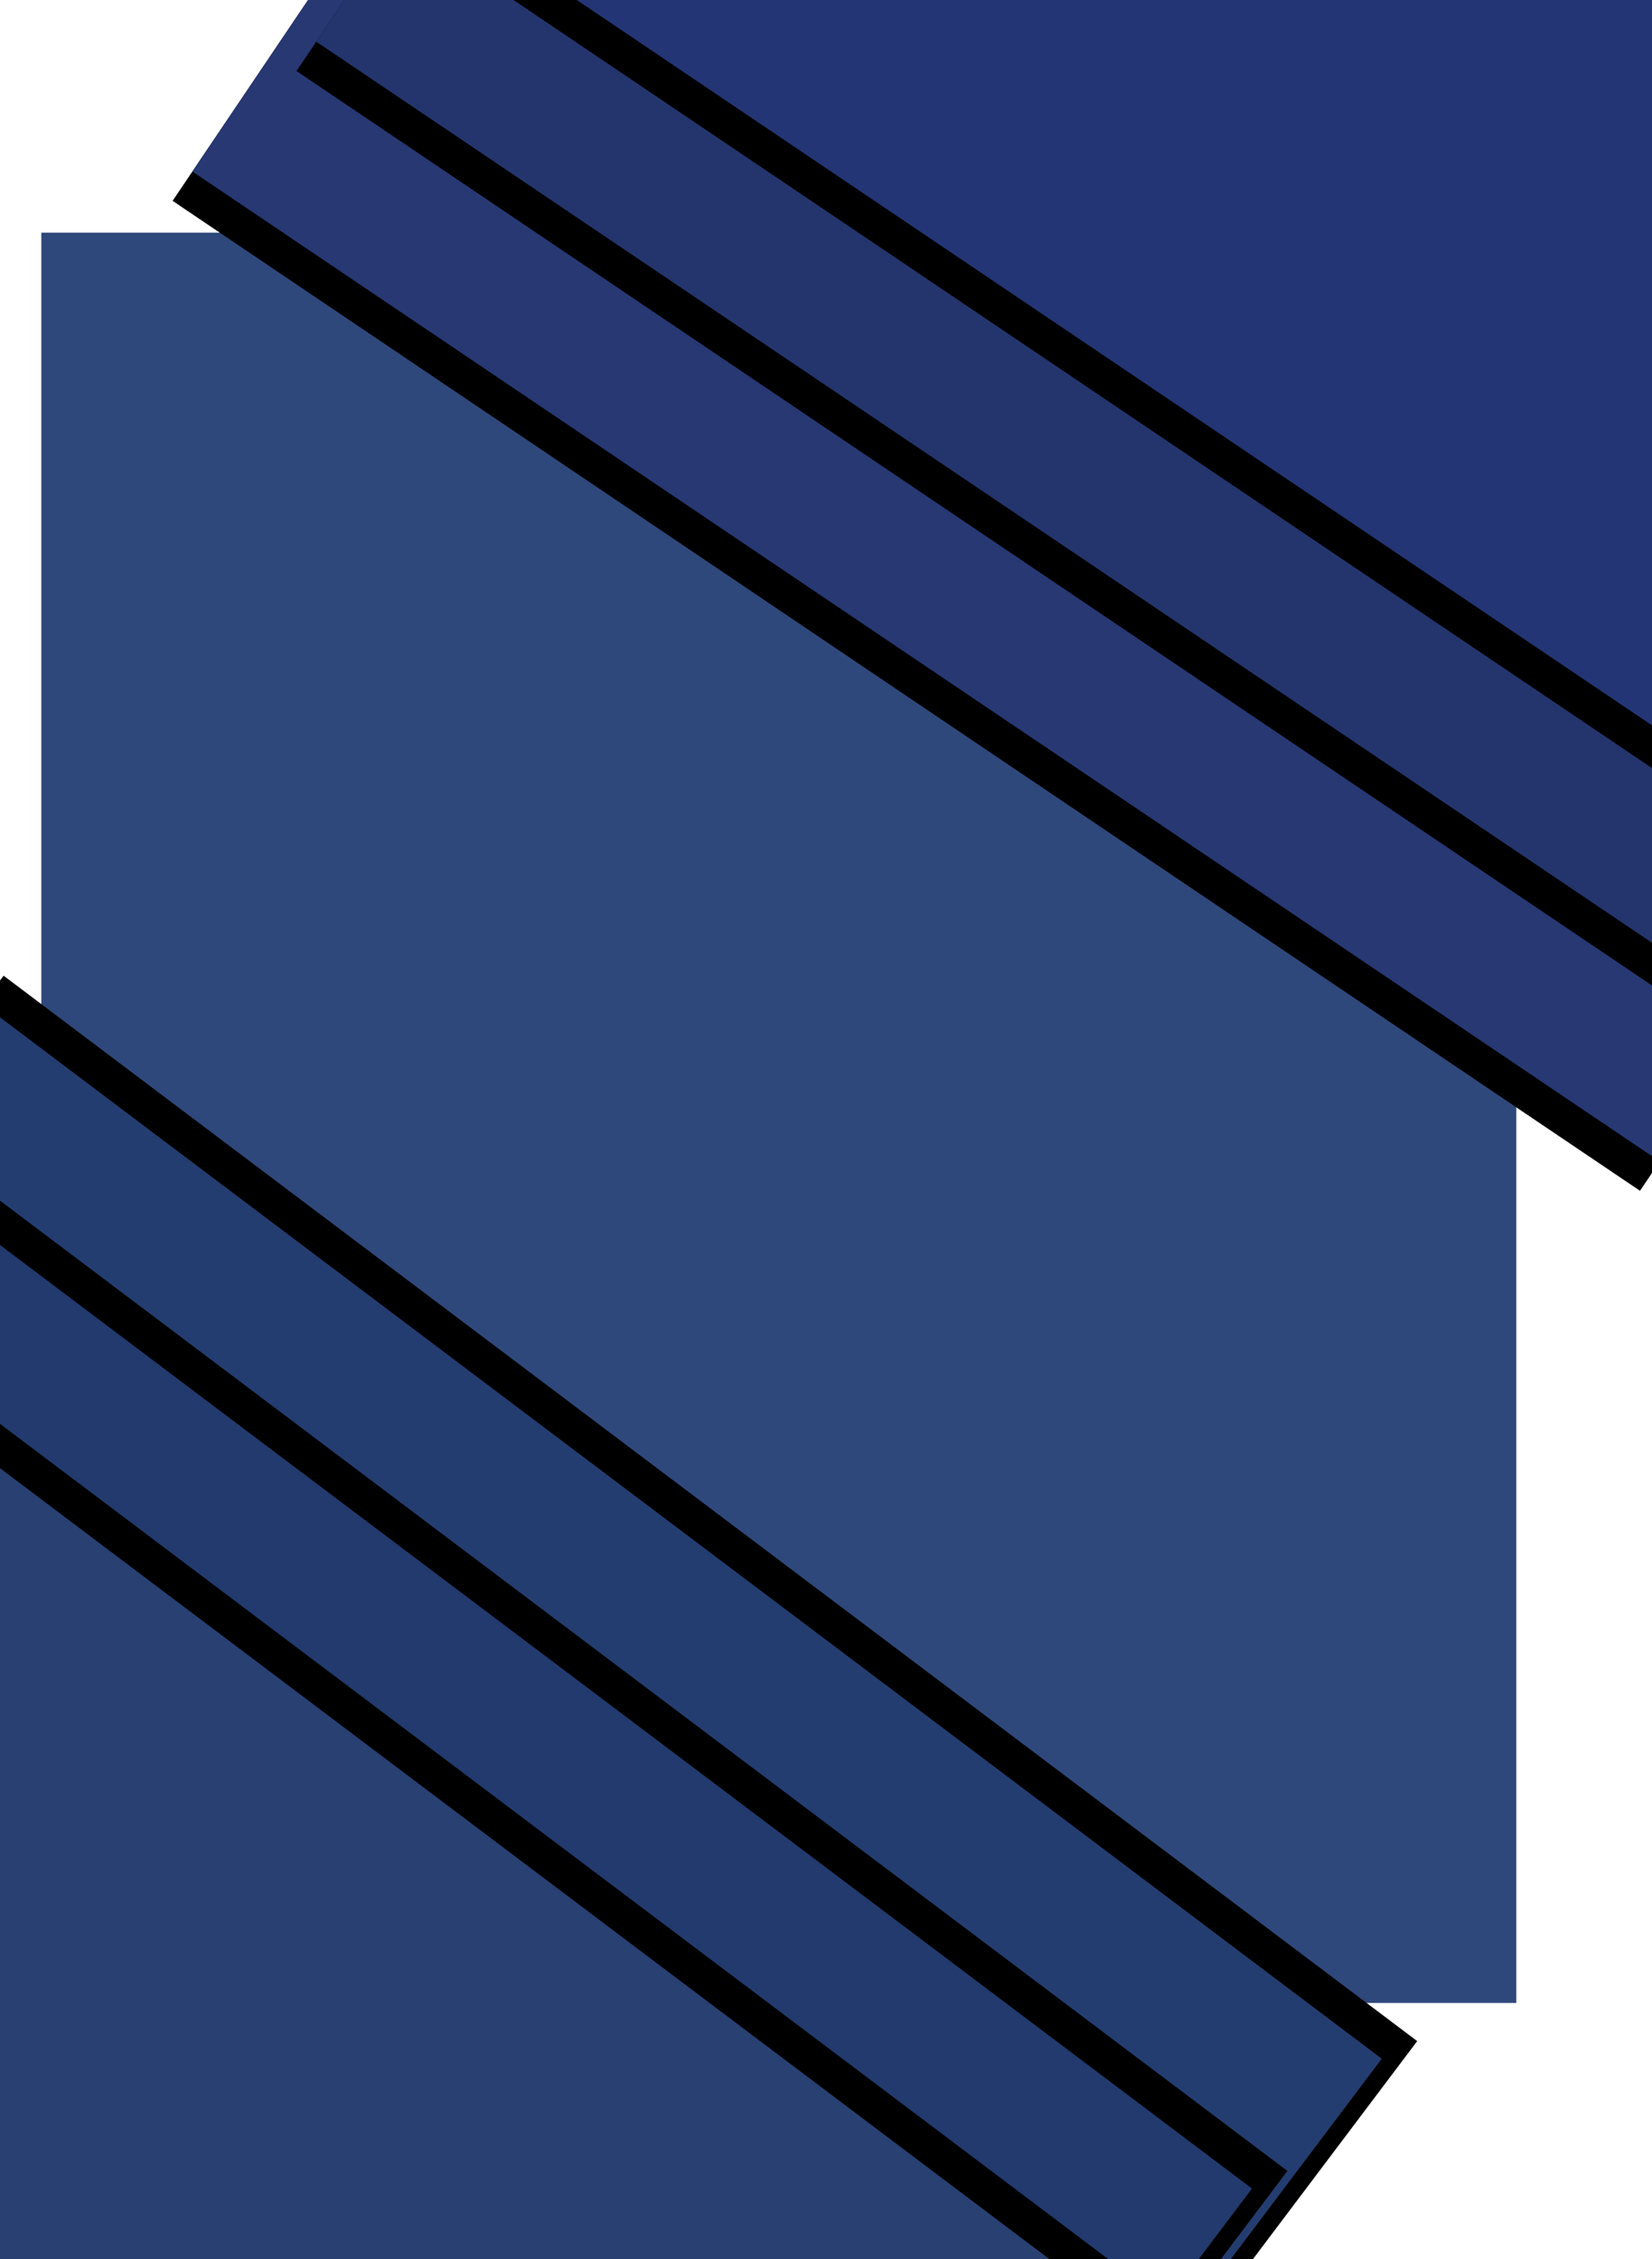 <svg width="98" height="134" viewBox="-10 -10 280 320" xmlns="http://www.w3.org/2000/svg" xmlns:xlink="http://www.w3.org/1999/xlink" style="background:#fbfbfb"><title>Letter</title><defs><path id="b" d="M154 119h300v111H154z"/><filter x="-50%" y="-50%" width="200%" height="200%" filterUnits="objectBoundingBox" id="a"><feMorphology radius="1.5" operator="dilate" in="SourceAlpha" result="shadowSpreadOuter1"/><feOffset dy="6" in="shadowSpreadOuter1" result="shadowOffsetOuter1"/><feGaussianBlur stdDeviation="3" in="shadowOffsetOuter1" result="shadowBlurOuter1"/><feColorMatrix values="0 0 0 0 0 0 0 0 0 0 0 0 0 0 0 0 0 0 0.5 0" in="shadowBlurOuter1"/></filter><path id="d" d="M175 97h300v111H175z"/><filter x="-50%" y="-50%" width="200%" height="200%" filterUnits="objectBoundingBox" id="c"><feMorphology radius="1.5" operator="dilate" in="SourceAlpha" result="shadowSpreadOuter1"/><feOffset dy="6" in="shadowSpreadOuter1" result="shadowOffsetOuter1"/><feGaussianBlur stdDeviation="3" in="shadowOffsetOuter1" result="shadowBlurOuter1"/><feColorMatrix values="0 0 0 0 0 0 0 0 0 0 0 0 0 0 0 0 0 0 0.5 0" in="shadowBlurOuter1"/></filter><path id="f" d="M197 75h300v111H197z"/><filter x="-50%" y="-50%" width="200%" height="200%" filterUnits="objectBoundingBox" id="e"><feMorphology radius="1.5" operator="dilate" in="SourceAlpha" result="shadowSpreadOuter1"/><feOffset dy="6" in="shadowSpreadOuter1" result="shadowOffsetOuter1"/><feGaussianBlur stdDeviation="3" in="shadowOffsetOuter1" result="shadowBlurOuter1"/><feColorMatrix values="0 0 0 0 0 0 0 0 0 0 0 0 0 0 0 0 0 0 0.5 0" in="shadowBlurOuter1"/></filter><path id="h" d="M47 355h300v111H47z"/><filter x="-50%" y="-50%" width="200%" height="200%" filterUnits="objectBoundingBox" id="g"><feMorphology radius="1.5" operator="dilate" in="SourceAlpha" result="shadowSpreadOuter1"/><feOffset dx="3" dy="-6" in="shadowSpreadOuter1" result="shadowOffsetOuter1"/><feGaussianBlur stdDeviation="3" in="shadowOffsetOuter1" result="shadowBlurOuter1"/><feColorMatrix values="0 0 0 0 0 0 0 0 0 0 0 0 0 0 0 0 0 0 0.5 0" in="shadowBlurOuter1"/></filter><path id="j" d="M25 377h300v111H25z"/><filter x="-50%" y="-50%" width="200%" height="200%" filterUnits="objectBoundingBox" id="i"><feMorphology radius="1.5" operator="dilate" in="SourceAlpha" result="shadowSpreadOuter1"/><feOffset dx="3" dy="-6" in="shadowSpreadOuter1" result="shadowOffsetOuter1"/><feGaussianBlur stdDeviation="3" in="shadowOffsetOuter1" result="shadowBlurOuter1"/><feColorMatrix values="0 0 0 0 0 0 0 0 0 0 0 0 0 0 0 0 0 0 0.5 0" in="shadowBlurOuter1"/></filter><path id="l" d="M4 399h300v111H4z"/><filter x="-50%" y="-50%" width="200%" height="200%" filterUnits="objectBoundingBox" id="k"><feMorphology radius="1.5" operator="dilate" in="SourceAlpha" result="shadowSpreadOuter1"/><feOffset dx="3" dy="-6" in="shadowSpreadOuter1" result="shadowOffsetOuter1"/><feGaussianBlur stdDeviation="3" in="shadowOffsetOuter1" result="shadowBlurOuter1"/><feColorMatrix values="0 0 0 0 0 0 0 0 0 0 0 0 0 0 0 0 0 0 0.5 0" in="shadowBlurOuter1"/></filter></defs><g fill="none" fill-rule="evenodd"><path fill="#2F487B" d="M-3-2h250v300H-3z"/><g transform="rotate(34 484.679 -106.064)"><use fill="#000" filter="url(#a)" xlink:href="#b"/><use fill="#273873" xlink:href="#b"/></g><g transform="rotate(34 505.679 -128.064)"><use fill="#000" filter="url(#c)" xlink:href="#d"/><use fill="#24356D" xlink:href="#d"/></g><g transform="rotate(34 527.679 -150.064)"><use fill="#000" filter="url(#e)" xlink:href="#f"/><use fill="#233574" xlink:href="#f"/></g><g transform="rotate(37 356.657 147.713)"><use fill="#000" filter="url(#g)" xlink:href="#h"/><use fill="#243D70" xlink:href="#h"/></g><g transform="rotate(37 334.657 169.713)"><use fill="#000" filter="url(#i)" xlink:href="#j"/><use fill="#223A6D" xlink:href="#j"/></g><g transform="rotate(37 313.657 191.713)"><use fill="#000" filter="url(#k)" xlink:href="#l"/><use fill="#284072" xlink:href="#l"/></g></g></svg>